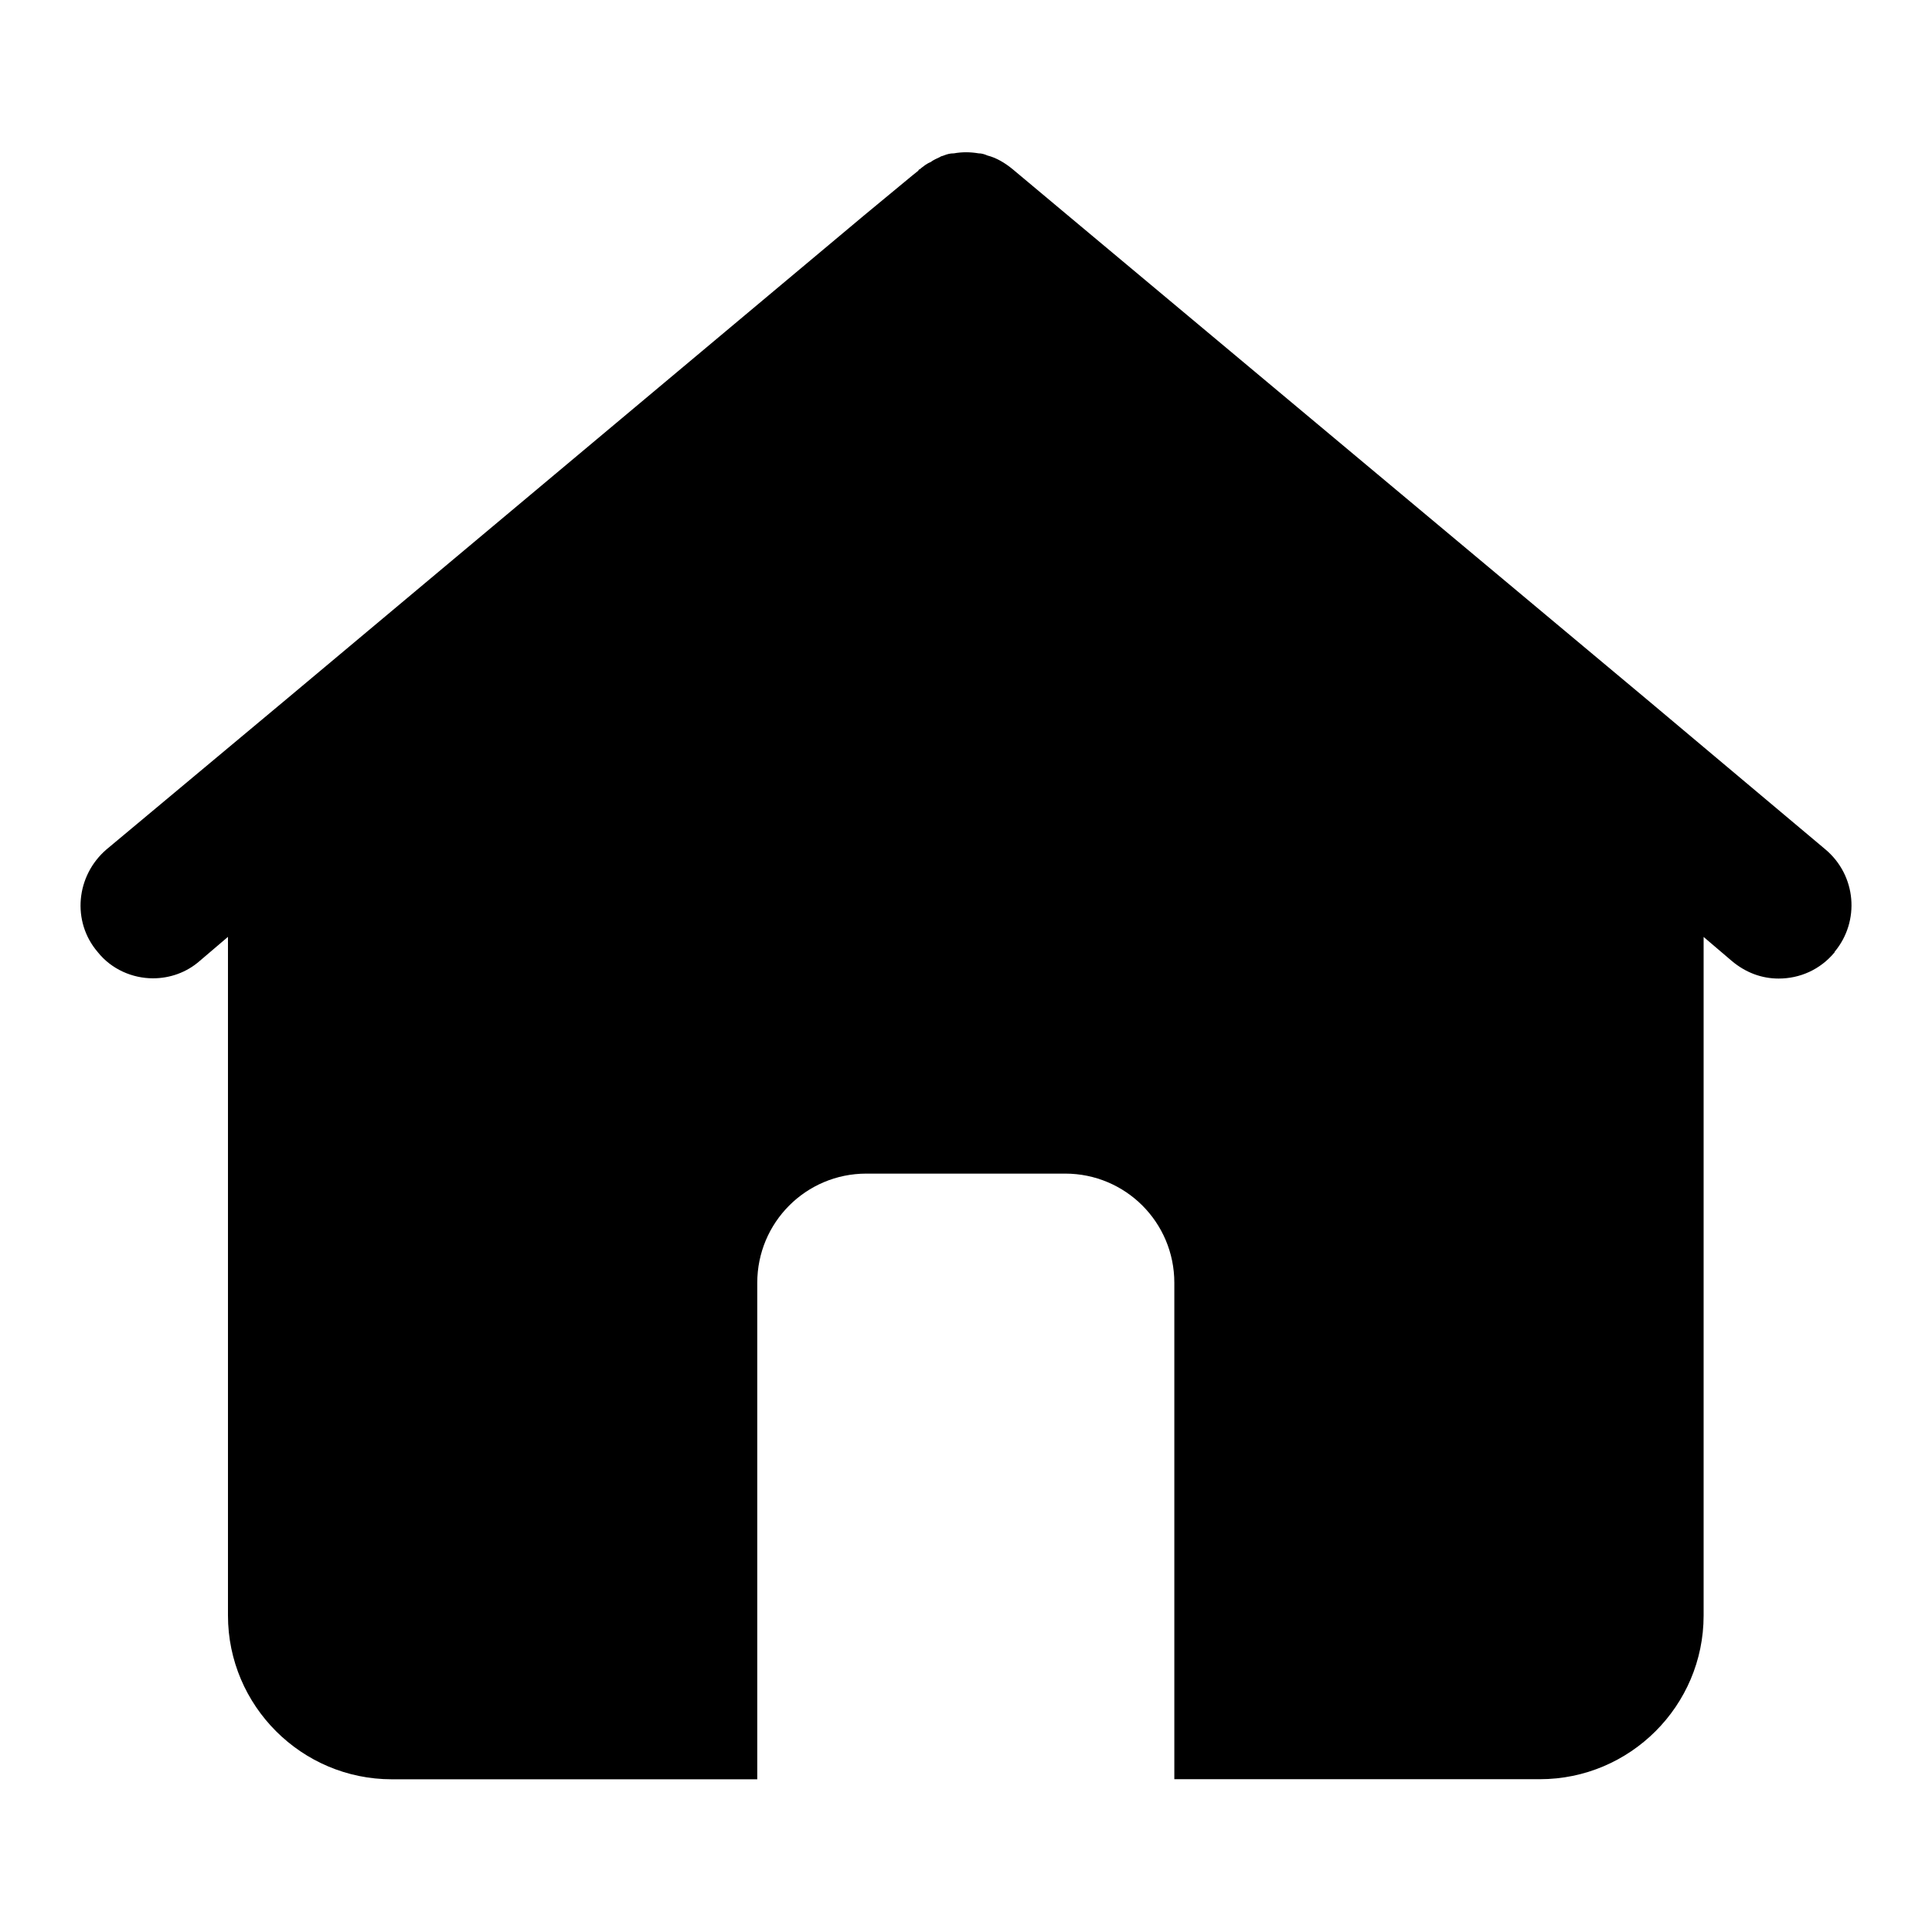 <svg xmlns="http://www.w3.org/2000/svg" width="24" height="24" viewBox="0 0 24 24">
    <path id="bounds" opacity="0" d="M0 0h24v24H0z"/>
    <path d="M22.79 11.83c-.18.217-.433.326-.695.326-.208 0-.407-.072-.58-.217l-.352-.3v8.43c0 1.12-.913 2.033-2.035 2.033h-4.54v-6.167c0-.75-.606-1.356-1.356-1.356h-2.47c-.75 0-1.355.607-1.355 1.357v6.167h-4.54c-1.12 0-2.035-.913-2.035-2.035v-8.43l-.352.3c-.163.143-.37.215-.58.215-.252 0-.514-.11-.686-.326-.326-.38-.27-.95.11-1.276l2.242-1.872 7.17-6.005.59-.488.08-.064c.01-.018.01-.018.018-.018.045-.037.09-.073.136-.09.036-.028.08-.046.118-.064.01-.01.027-.01.045-.018.045-.018.08-.027.127-.027.1-.018.2-.018.307 0 .036 0 .072.01.11.027.108.027.216.09.315.172l.723.605 7.162 5.987 2.207 1.854c.388.324.433.894.117 1.273z"/>
</svg>

